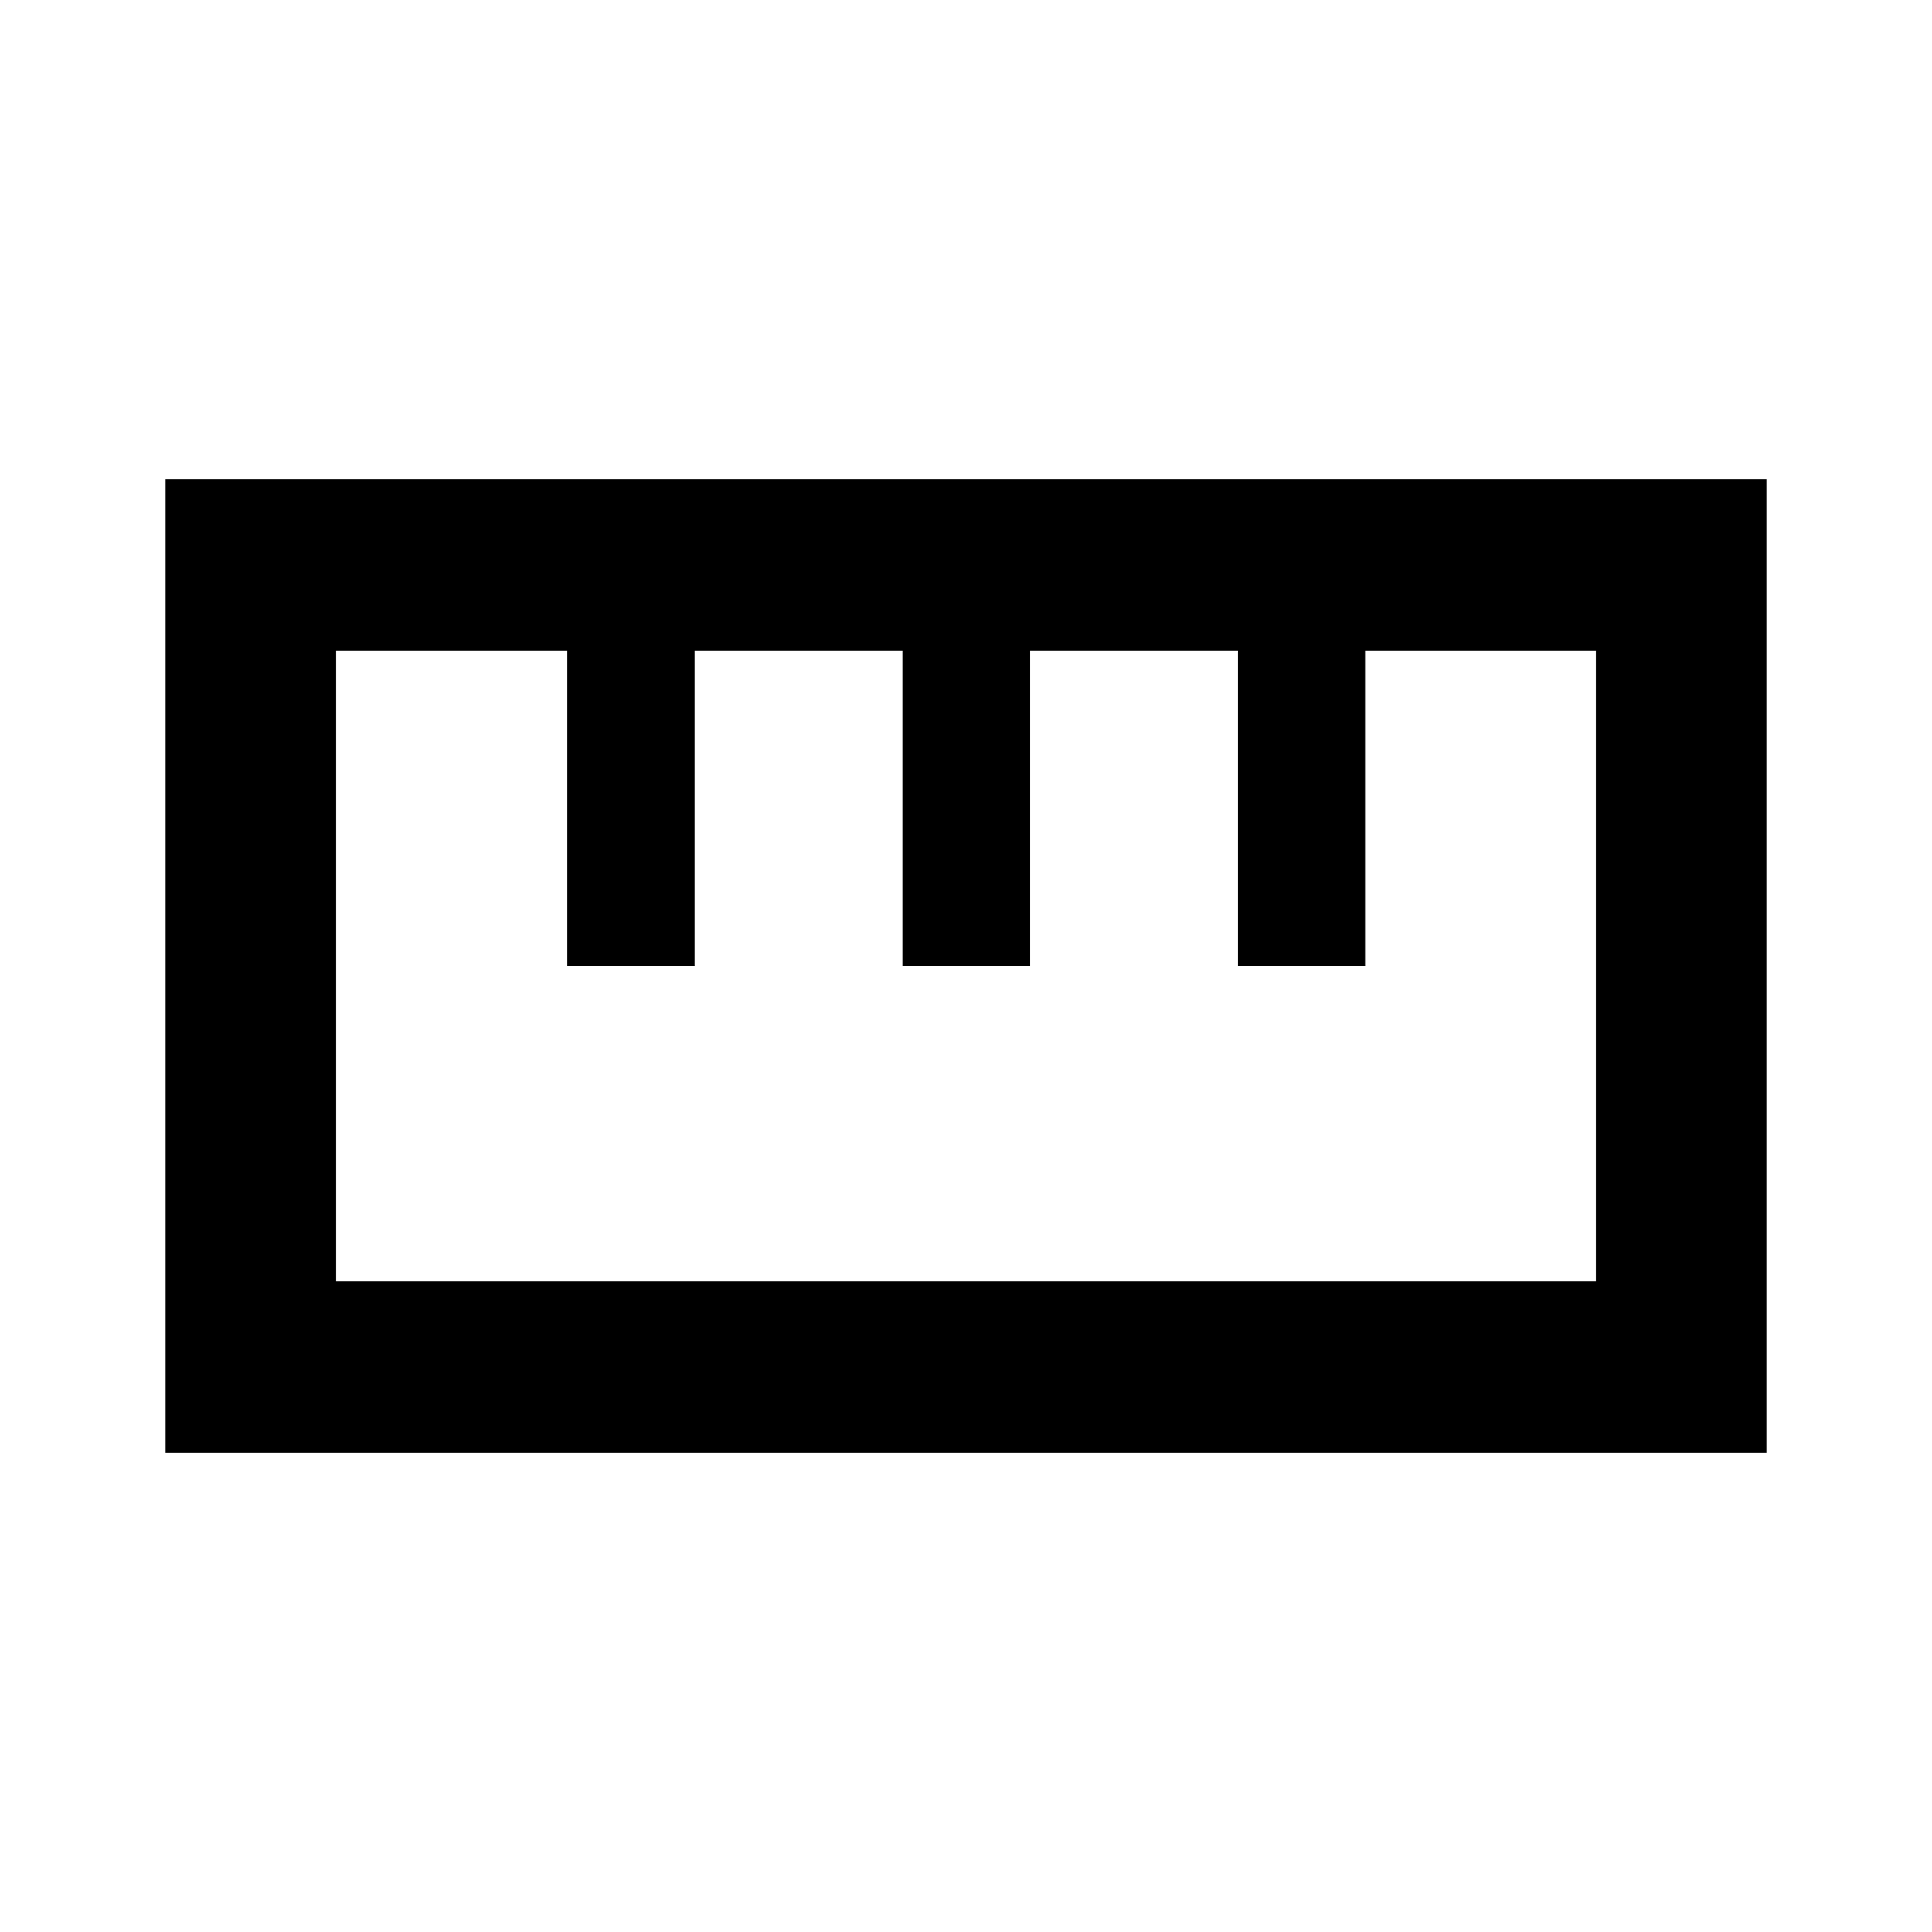 <svg xmlns="http://www.w3.org/2000/svg" height="40" viewBox="0 -960 960 960" width="40"><path d="M82.16-238.13v-483.74h795.68v483.74H82.16Zm84.81-85.19h626.06v-313.36H678.41V-480h-63.29v-156.68H511.83V-480H448.5v-156.68H345.17V-480h-63.34v-156.68H166.97v313.36ZM281.83-480h63.34-63.34Zm166.67 0h63.33-63.33Zm166.67 0h63.33-63.33ZM480-480Z"/></svg>